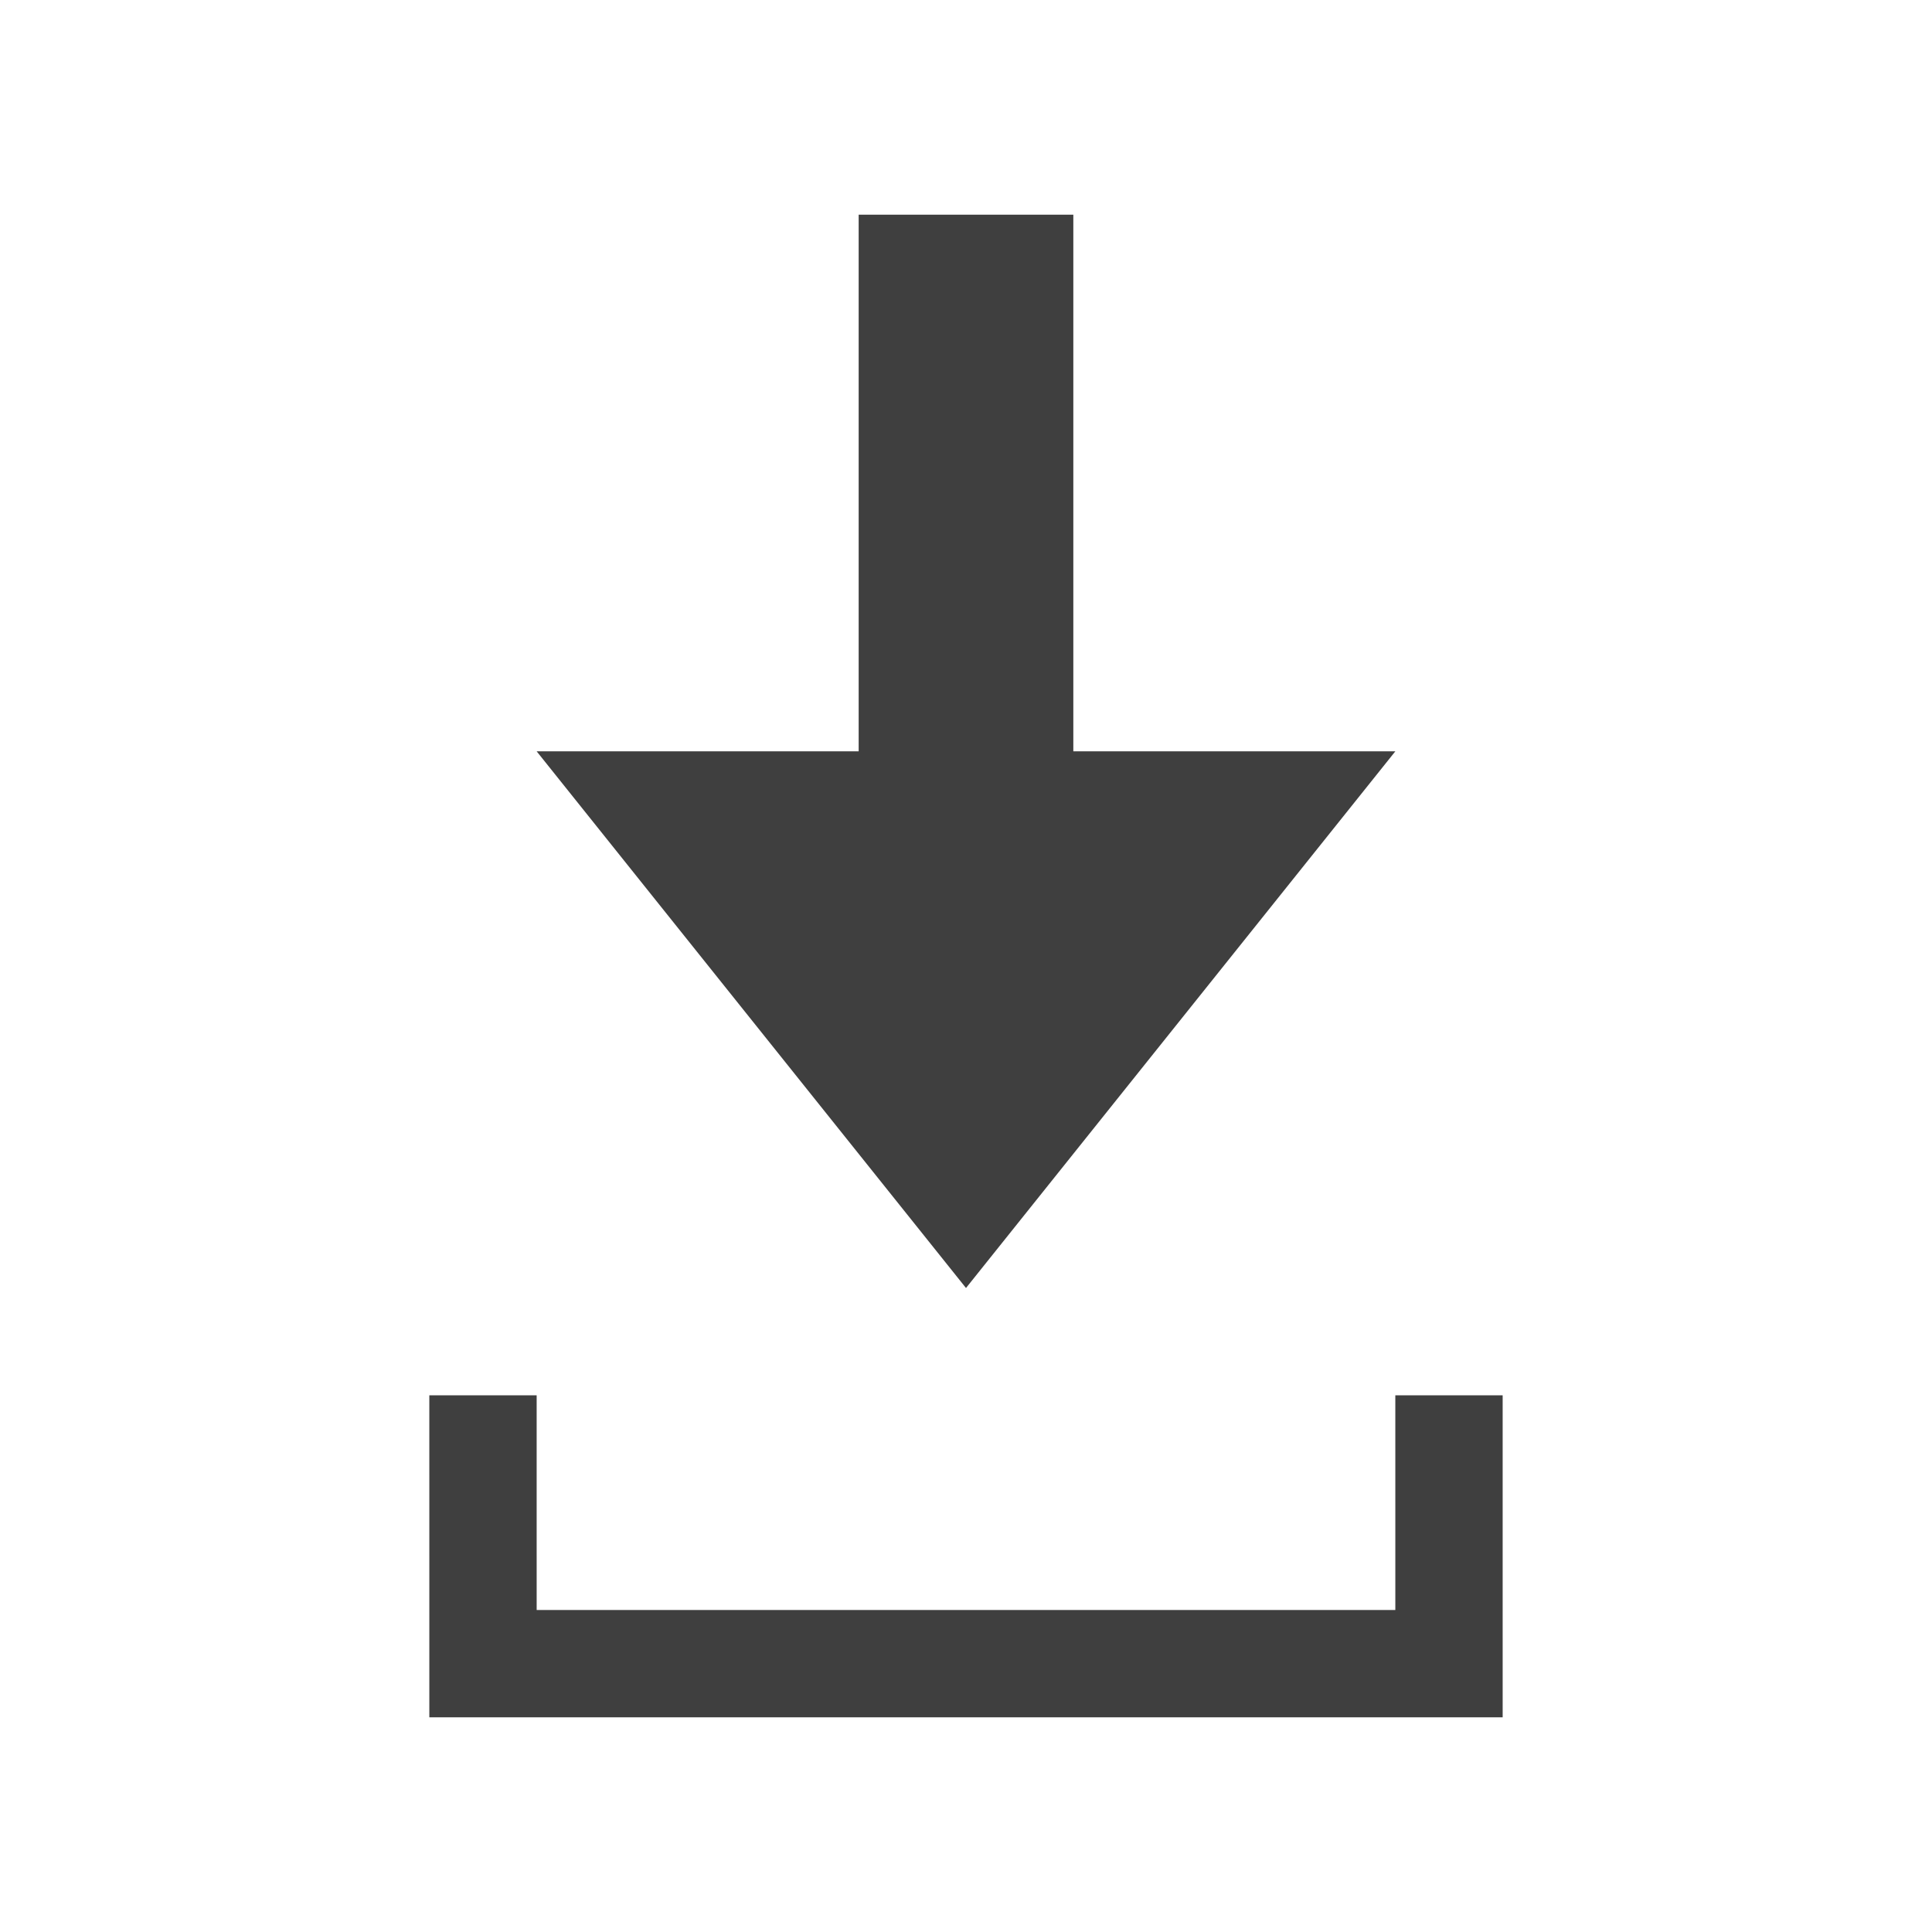 <?xml version="1.0" encoding="UTF-8"?>
<!-- Created with Inkscape (http://www.inkscape.org/) -->
<svg width="18" height="18" version="1.1" xmlns="http://www.w3.org/2000/svg" xmlns:cc="http://creativecommons.org/ns#" xmlns:dc="http://purl.org/dc/elements/1.1/" xmlns:rdf="http://www.w3.org/1999/02/22-rdf-syntax-ns#">
	<g transform="translate(9384.3 -4846.2)">
		<path d="m-9376.3 4848.2v5h-3l4 5 4-5h-3v-5zm-4 14h10l-1e-4 -3h-1l1e-4 2h-8l-1e-4 -2h-1z" fill="#000000" fill-opacity=".753" style="paint-order:normal"/>
	</g>
</svg>
